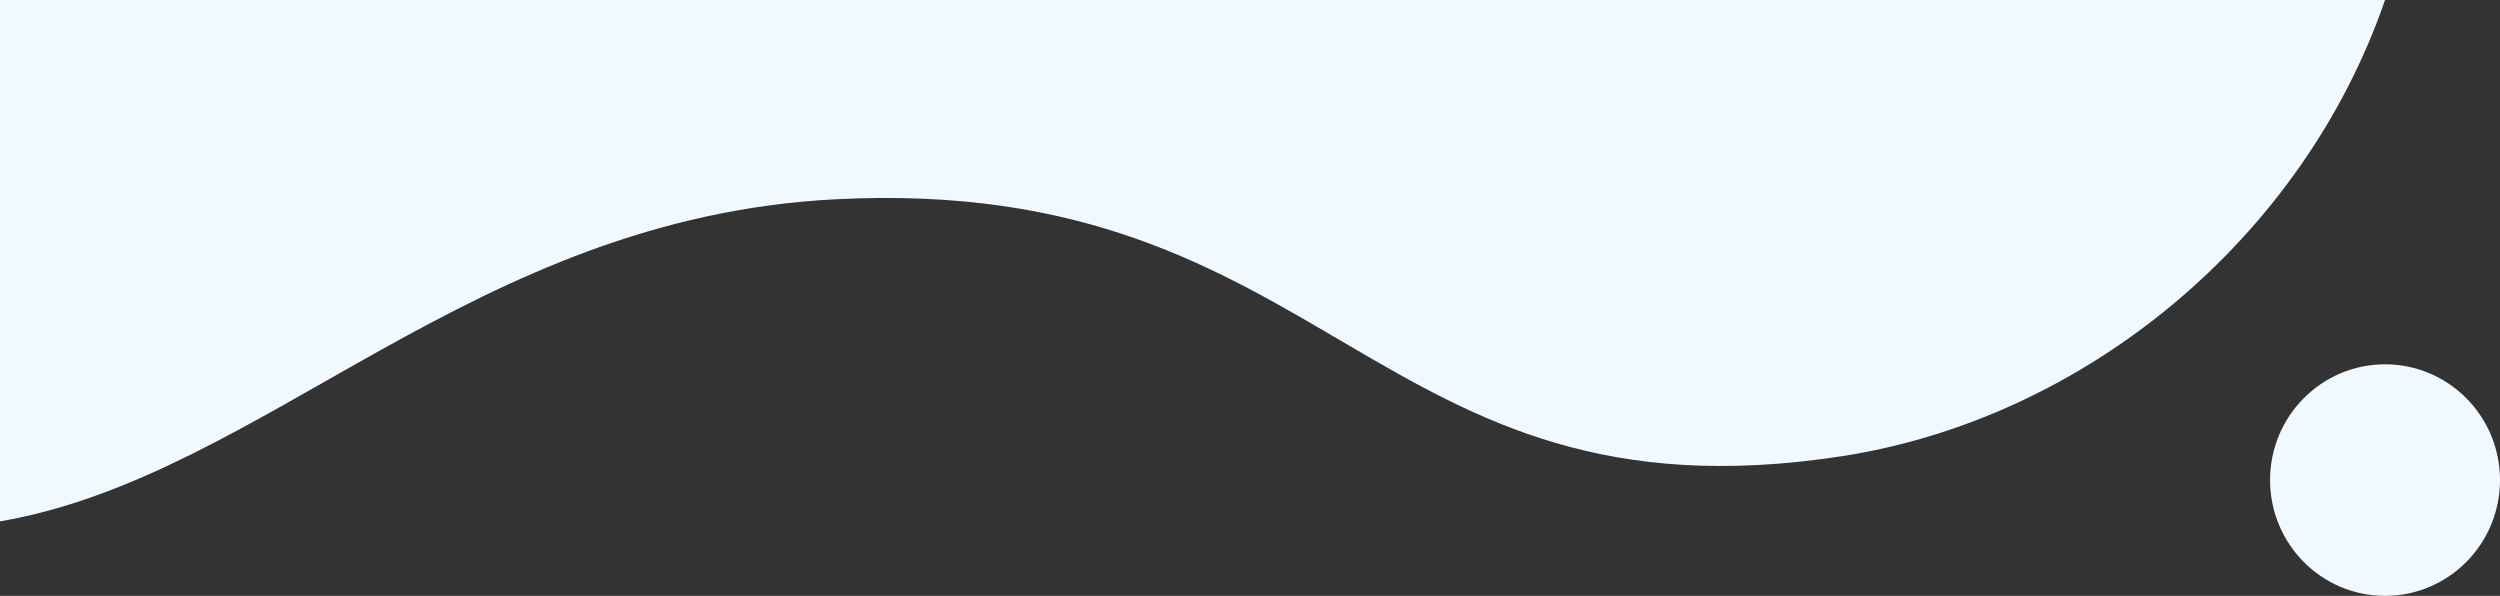 <svg width="1544" height="368" viewBox="0 0 1544 368" fill="none" xmlns="http://www.w3.org/2000/svg">
<rect x="0" y="0" width="1544" height="368" fill="#333333" stroke="none"/>
<path d="M1137.08 281.817C1287.71 258.687 1422.24 147.41 1473 0L2.81501e-05 -6.70344e-06L0 322C163.643 293.861 290.921 134.513 516.31 123.055C823.174 107.44 846.902 326.317 1137.08 281.817Z" fill="#F0F9FF"/>
<ellipse cx="1473" cy="296.5" rx="71" ry="71.5" fill="#F0F9FF"/>
</svg>
